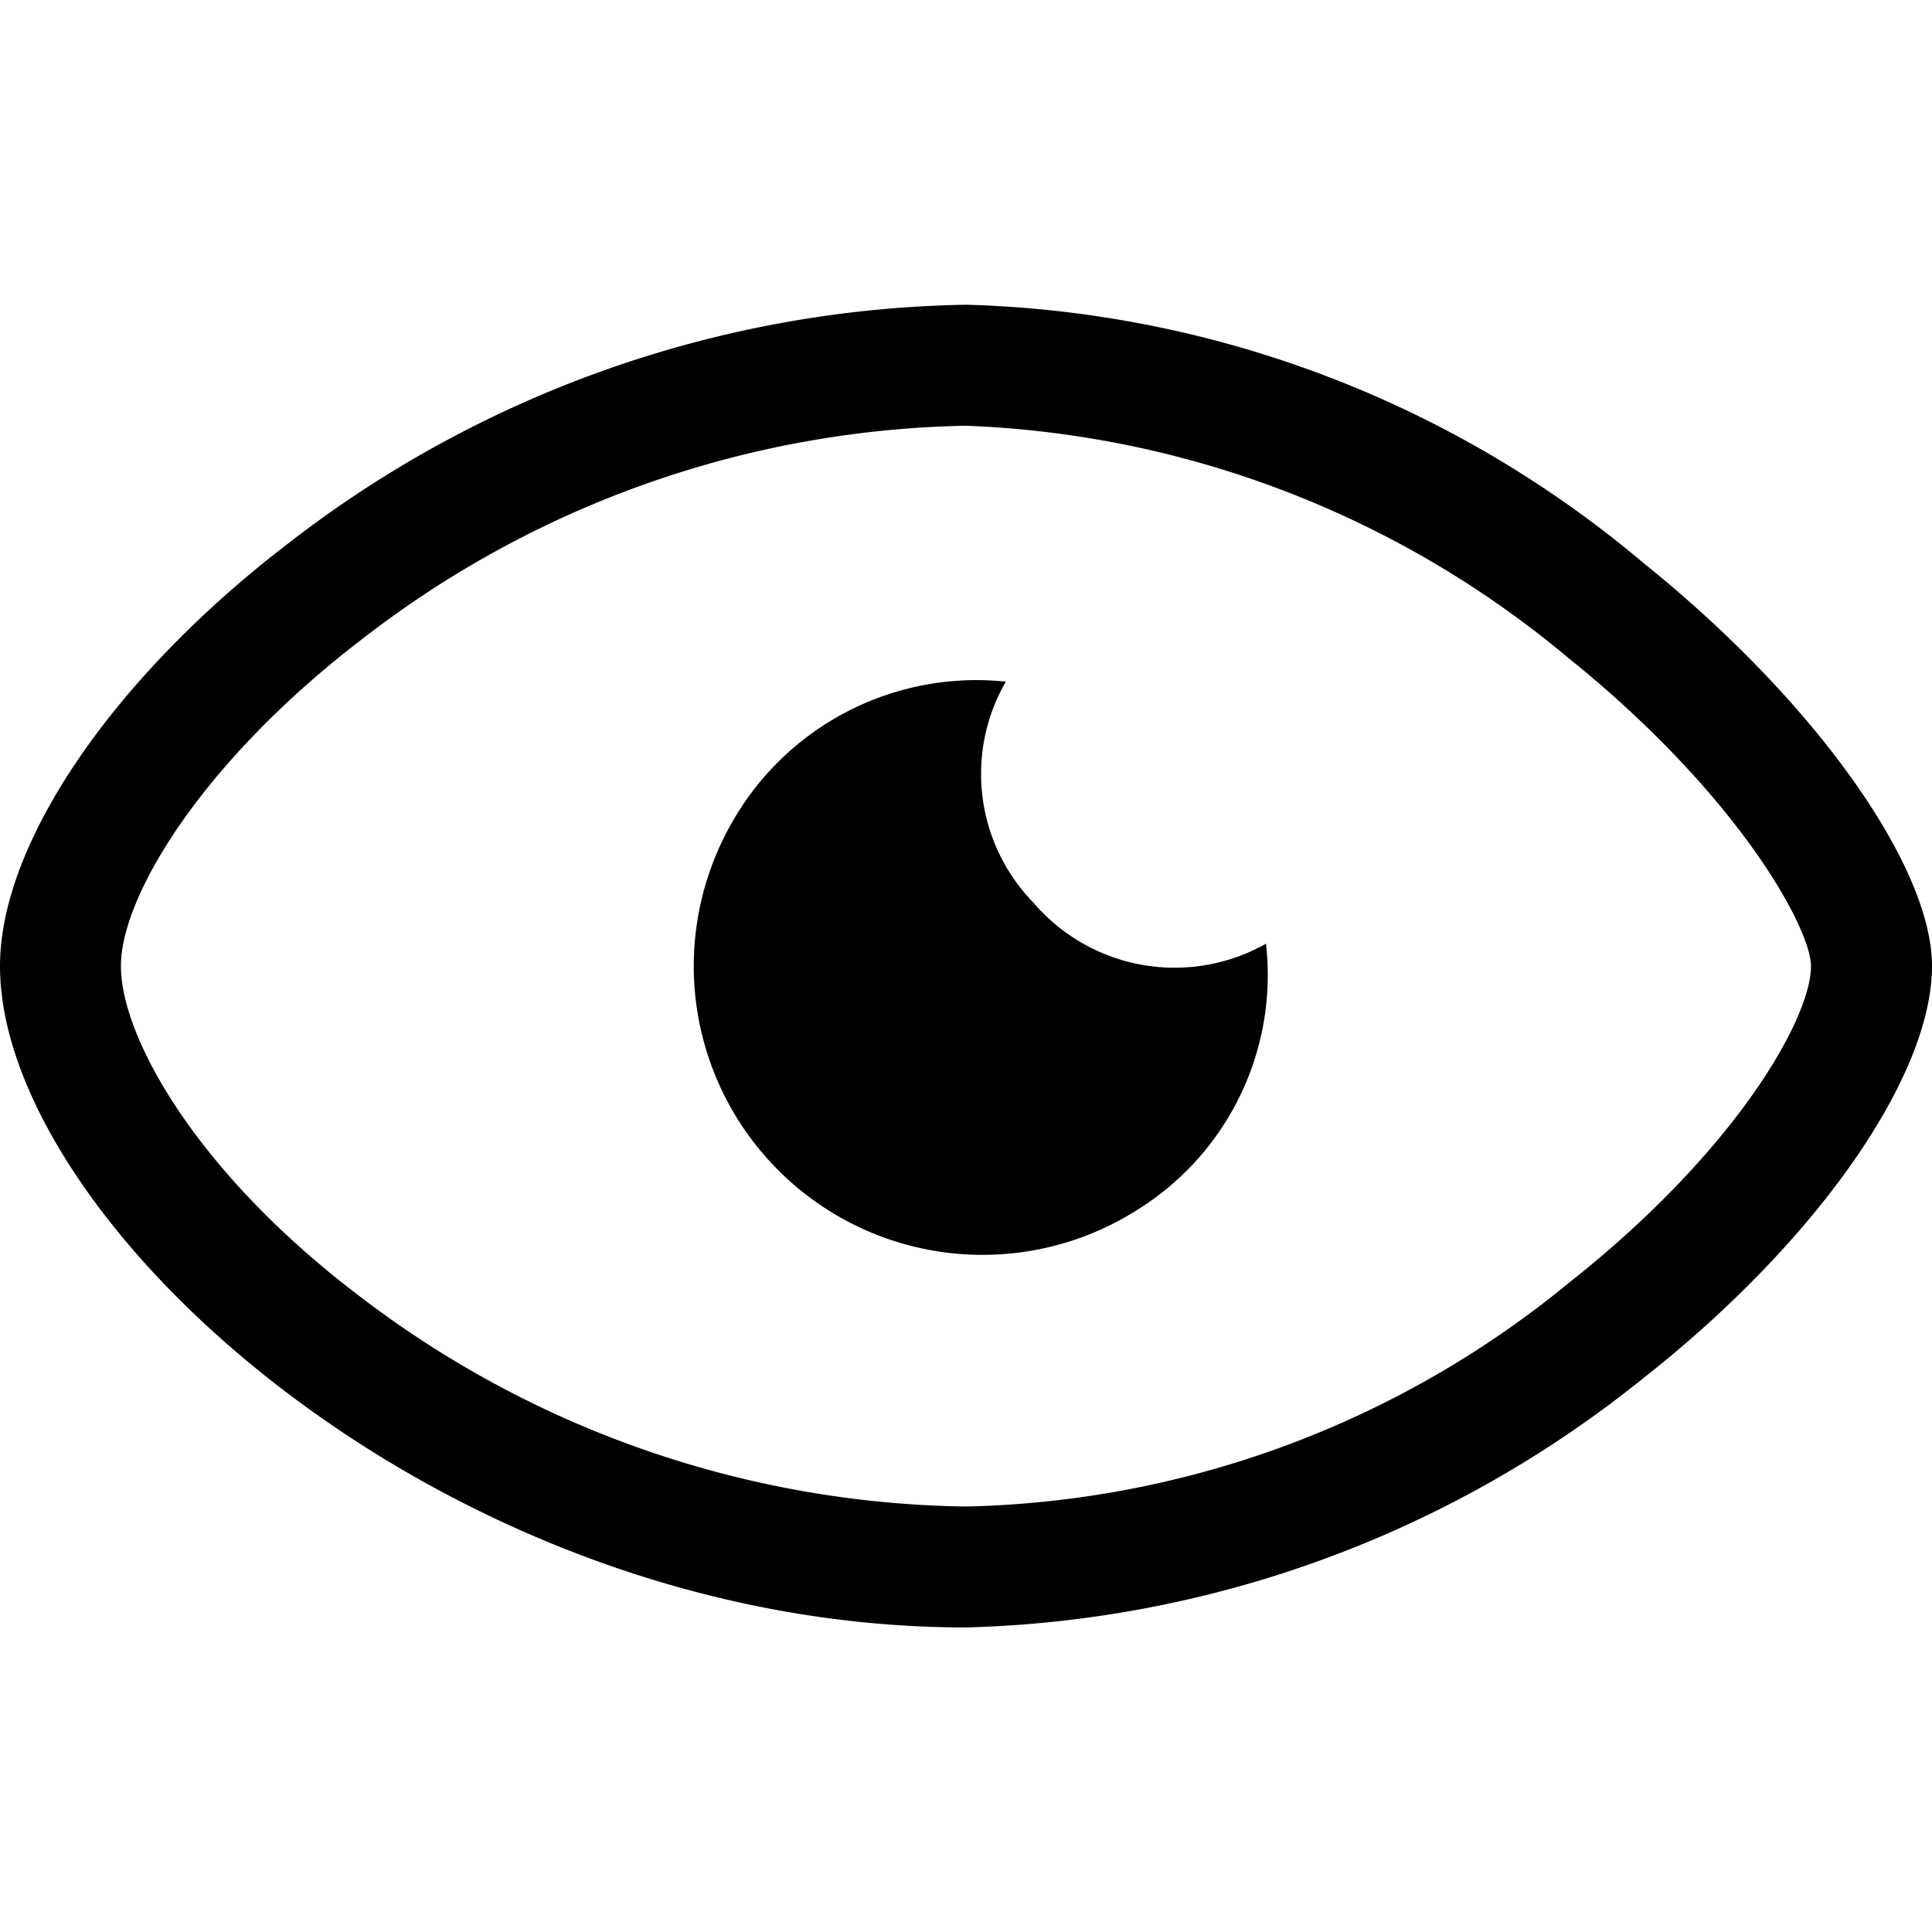 <svg id="views" xmlns="http://www.w3.org/2000/svg" xmlns:xlink="http://www.w3.org/1999/xlink"
    width="22" height="22" viewBox="0 0 22 22">
    <defs>
        <clipPath id="clip-path">
            <rect id="back" width="22" height="22" transform="translate(30 635.998)" />
        </clipPath>
    </defs>
    <g id="Mask_Group_108" data-name="Mask Group 108" transform="translate(-30 -635.998)"
        clip-path="url(#clip-path)">
        <g id="Bottom_navigation" data-name="Bottom navigation" transform="translate(30 639.468)">
            <g id="view" transform="translate(0)">
                <path id="Path_24181" data-name="Path 24181"
                    d="M8.583,2.751A2.1,2.1,0,0,0,8.9,5.269a2.115,2.115,0,0,0,2.646.465,3.149,3.149,0,0,1-1.456,3.025A3.288,3.288,0,0,1,5.426,4.425,3.2,3.2,0,0,1,8.583,2.75Z"
                    transform="translate(2.87 1.542)" />
                <path id="Path_24182" data-name="Path 24182"
                    d="M11,15.062c-5.966,0-11-4.626-11-7.531,0-1.4,1.292-3.292,3.291-4.82A12.936,12.936,0,0,1,11,0a12.487,12.487,0,0,1,7.723,2.948C20.653,4.5,22,6.386,22,7.531c0,1.26-1.319,3.144-3.283,4.689A12.81,12.81,0,0,1,11,15.062ZM11,1.378A11.55,11.55,0,0,0,4.127,3.805c-1.805,1.38-2.75,2.919-2.75,3.726s.859,2.358,2.746,3.781A11.613,11.613,0,0,0,11,13.685a11.191,11.191,0,0,0,6.865-2.547c1.9-1.5,2.757-3.01,2.757-3.606,0-.434-.834-1.958-2.763-3.51A11.348,11.348,0,0,0,11,1.378Z"
                    transform="translate(0)" />
            </g>
        </g>
    </g>
</svg>
